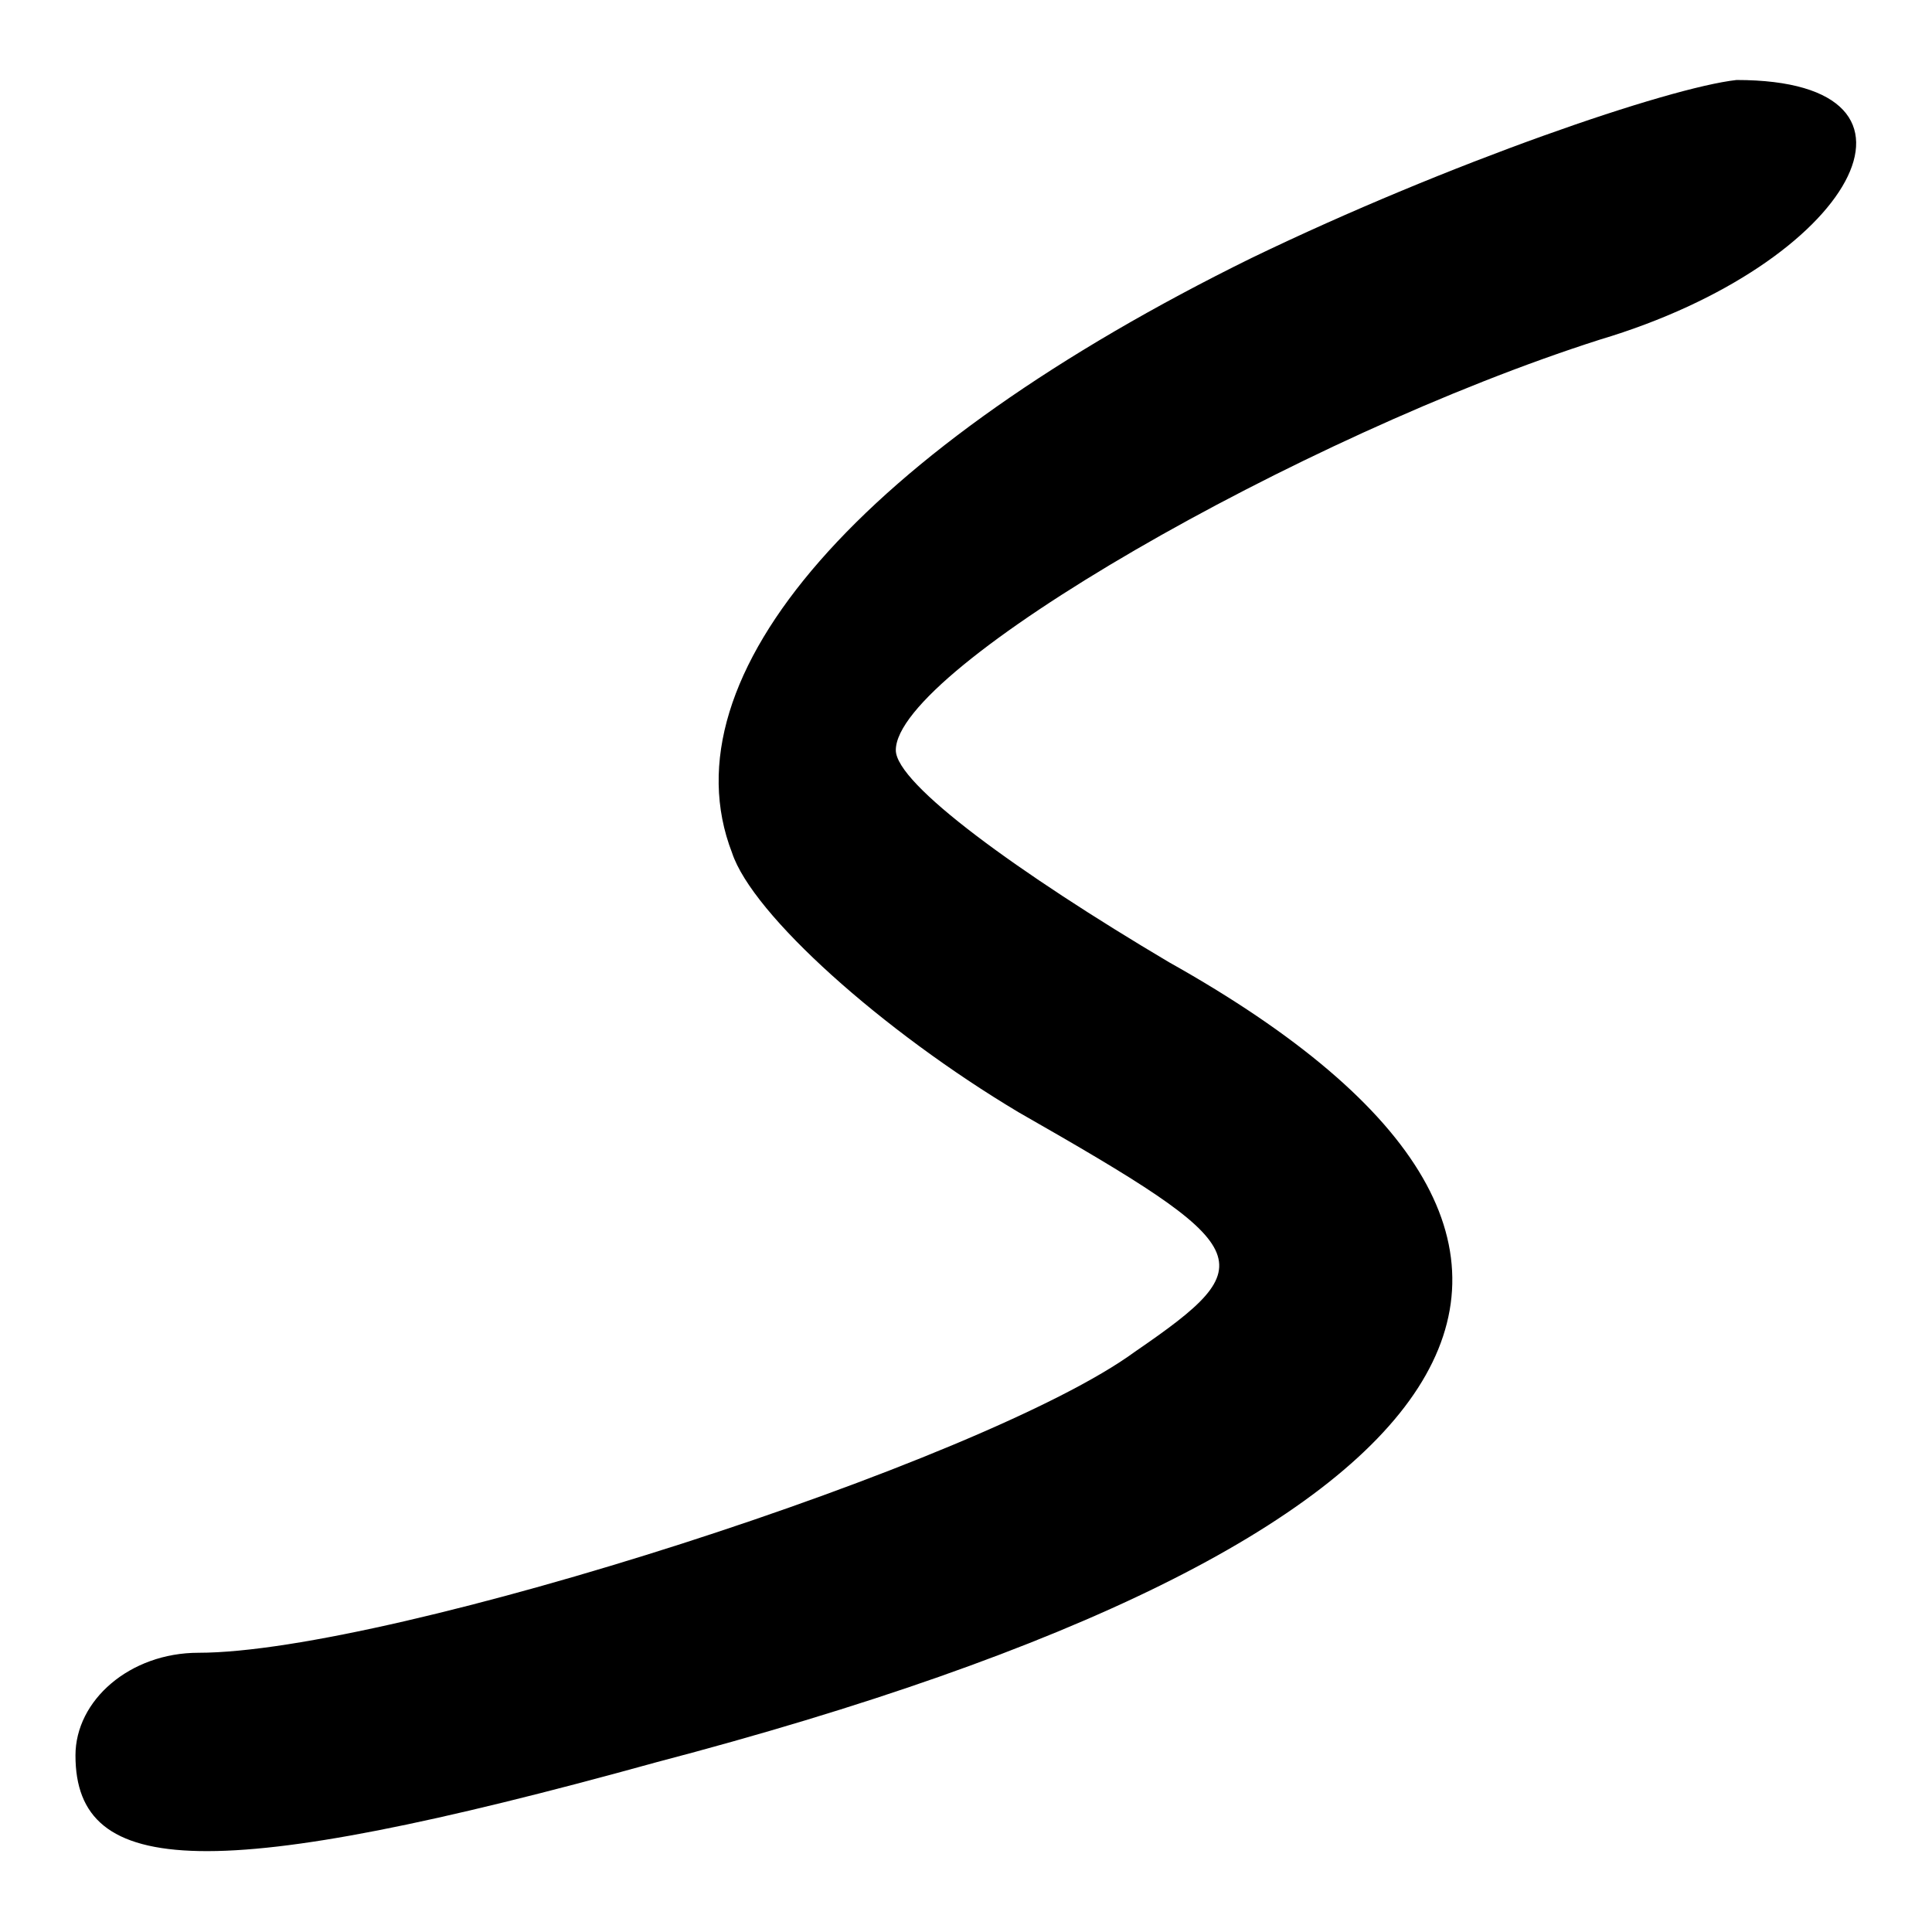 <?xml version="1.0" encoding="utf-8"?>
<!-- Svg Vector Icons : http://www.onlinewebfonts.com/icon -->
<!DOCTYPE svg PUBLIC "-//W3C//DTD SVG 1.1//EN" "http://www.w3.org/Graphics/SVG/1.1/DTD/svg11.dtd">
<svg version="1.1" xmlns="http://www.w3.org/2000/svg" xmlns:xlink="http://www.w3.org/1999/xlink" x="0px" y="0px" viewBox="0 0 256 256" enable-background="new 0 0 256 256" xml:space="preserve">
<g><g><g><path fill="#000000" d="M165.8,34.2C114.2,59.6,87.9,89.5,97,113c2.7,8.2,19.9,23.6,38,34.4c31.7,18.1,32.6,19.9,15.4,31.7C130.5,193.7,51.7,219,26.3,219c-9.1,0-16.3,6.3-16.3,13.6c0,16.3,18.1,17.2,77,0.9c110.5-29,135.9-67.9,67.9-106c-19.9-11.8-36.2-23.6-36.2-28.1c0-10.9,53.5-41.7,93.3-54.4c33.5-10,47.1-34.4,18.1-34.4C221.1,11.6,192.1,21.5,165.8,34.2z"/></g></g></g>
</svg>